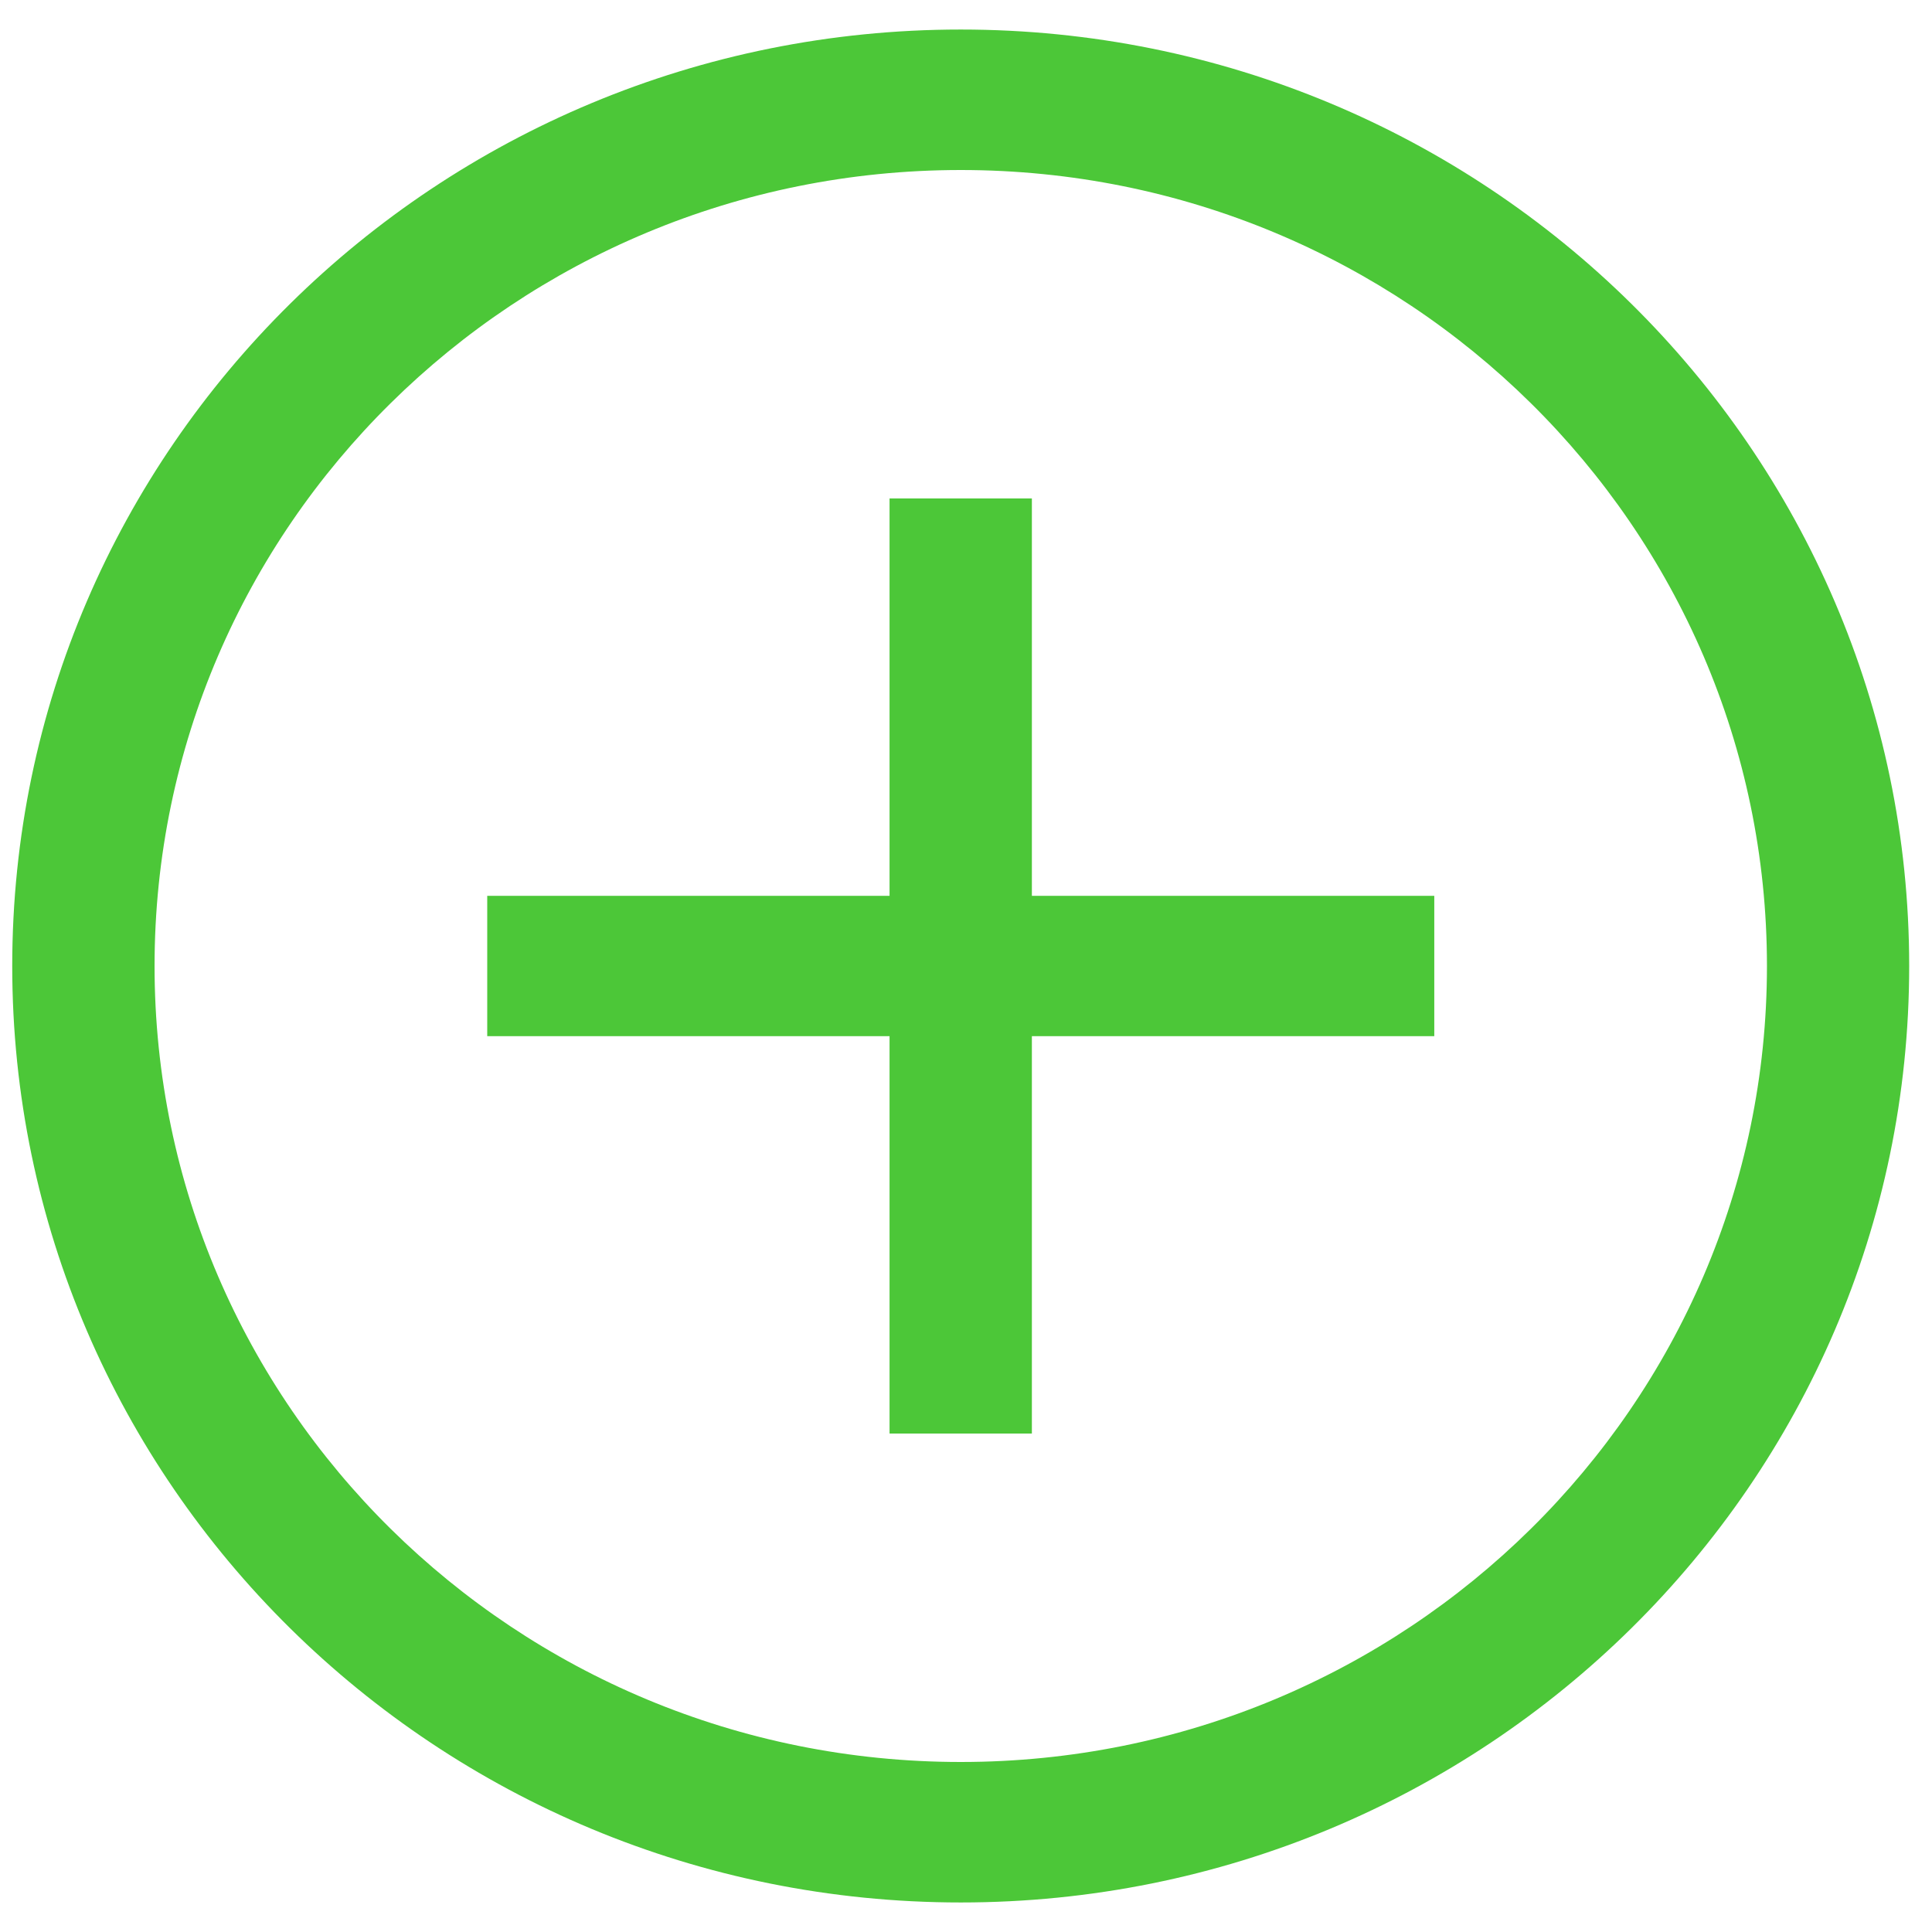 <svg width="21" height="21" viewBox="0 0 21 21" fill="none" xmlns="http://www.w3.org/2000/svg">
<path fill-rule="evenodd" clip-rule="evenodd" d="M20.752 10.5C20.752 4.879 16.137 0.321 10.443 0.321C4.749 0.321 0.133 4.879 0.133 10.5C0.133 16.122 4.749 20.679 10.443 20.679C16.137 20.679 20.752 16.122 20.752 10.5ZM1.68 10.5C1.68 5.722 5.603 1.848 10.443 1.848C15.283 1.848 19.206 5.722 19.206 10.5C19.206 15.278 15.283 19.152 10.443 19.152C5.603 19.152 1.68 15.278 1.68 10.5ZM9.669 9.737V5.418H11.216V9.737H15.59V11.263H11.216V15.582H9.669V11.263H5.296V9.737H9.669Z" fill="#4CC738"/>
</svg>

